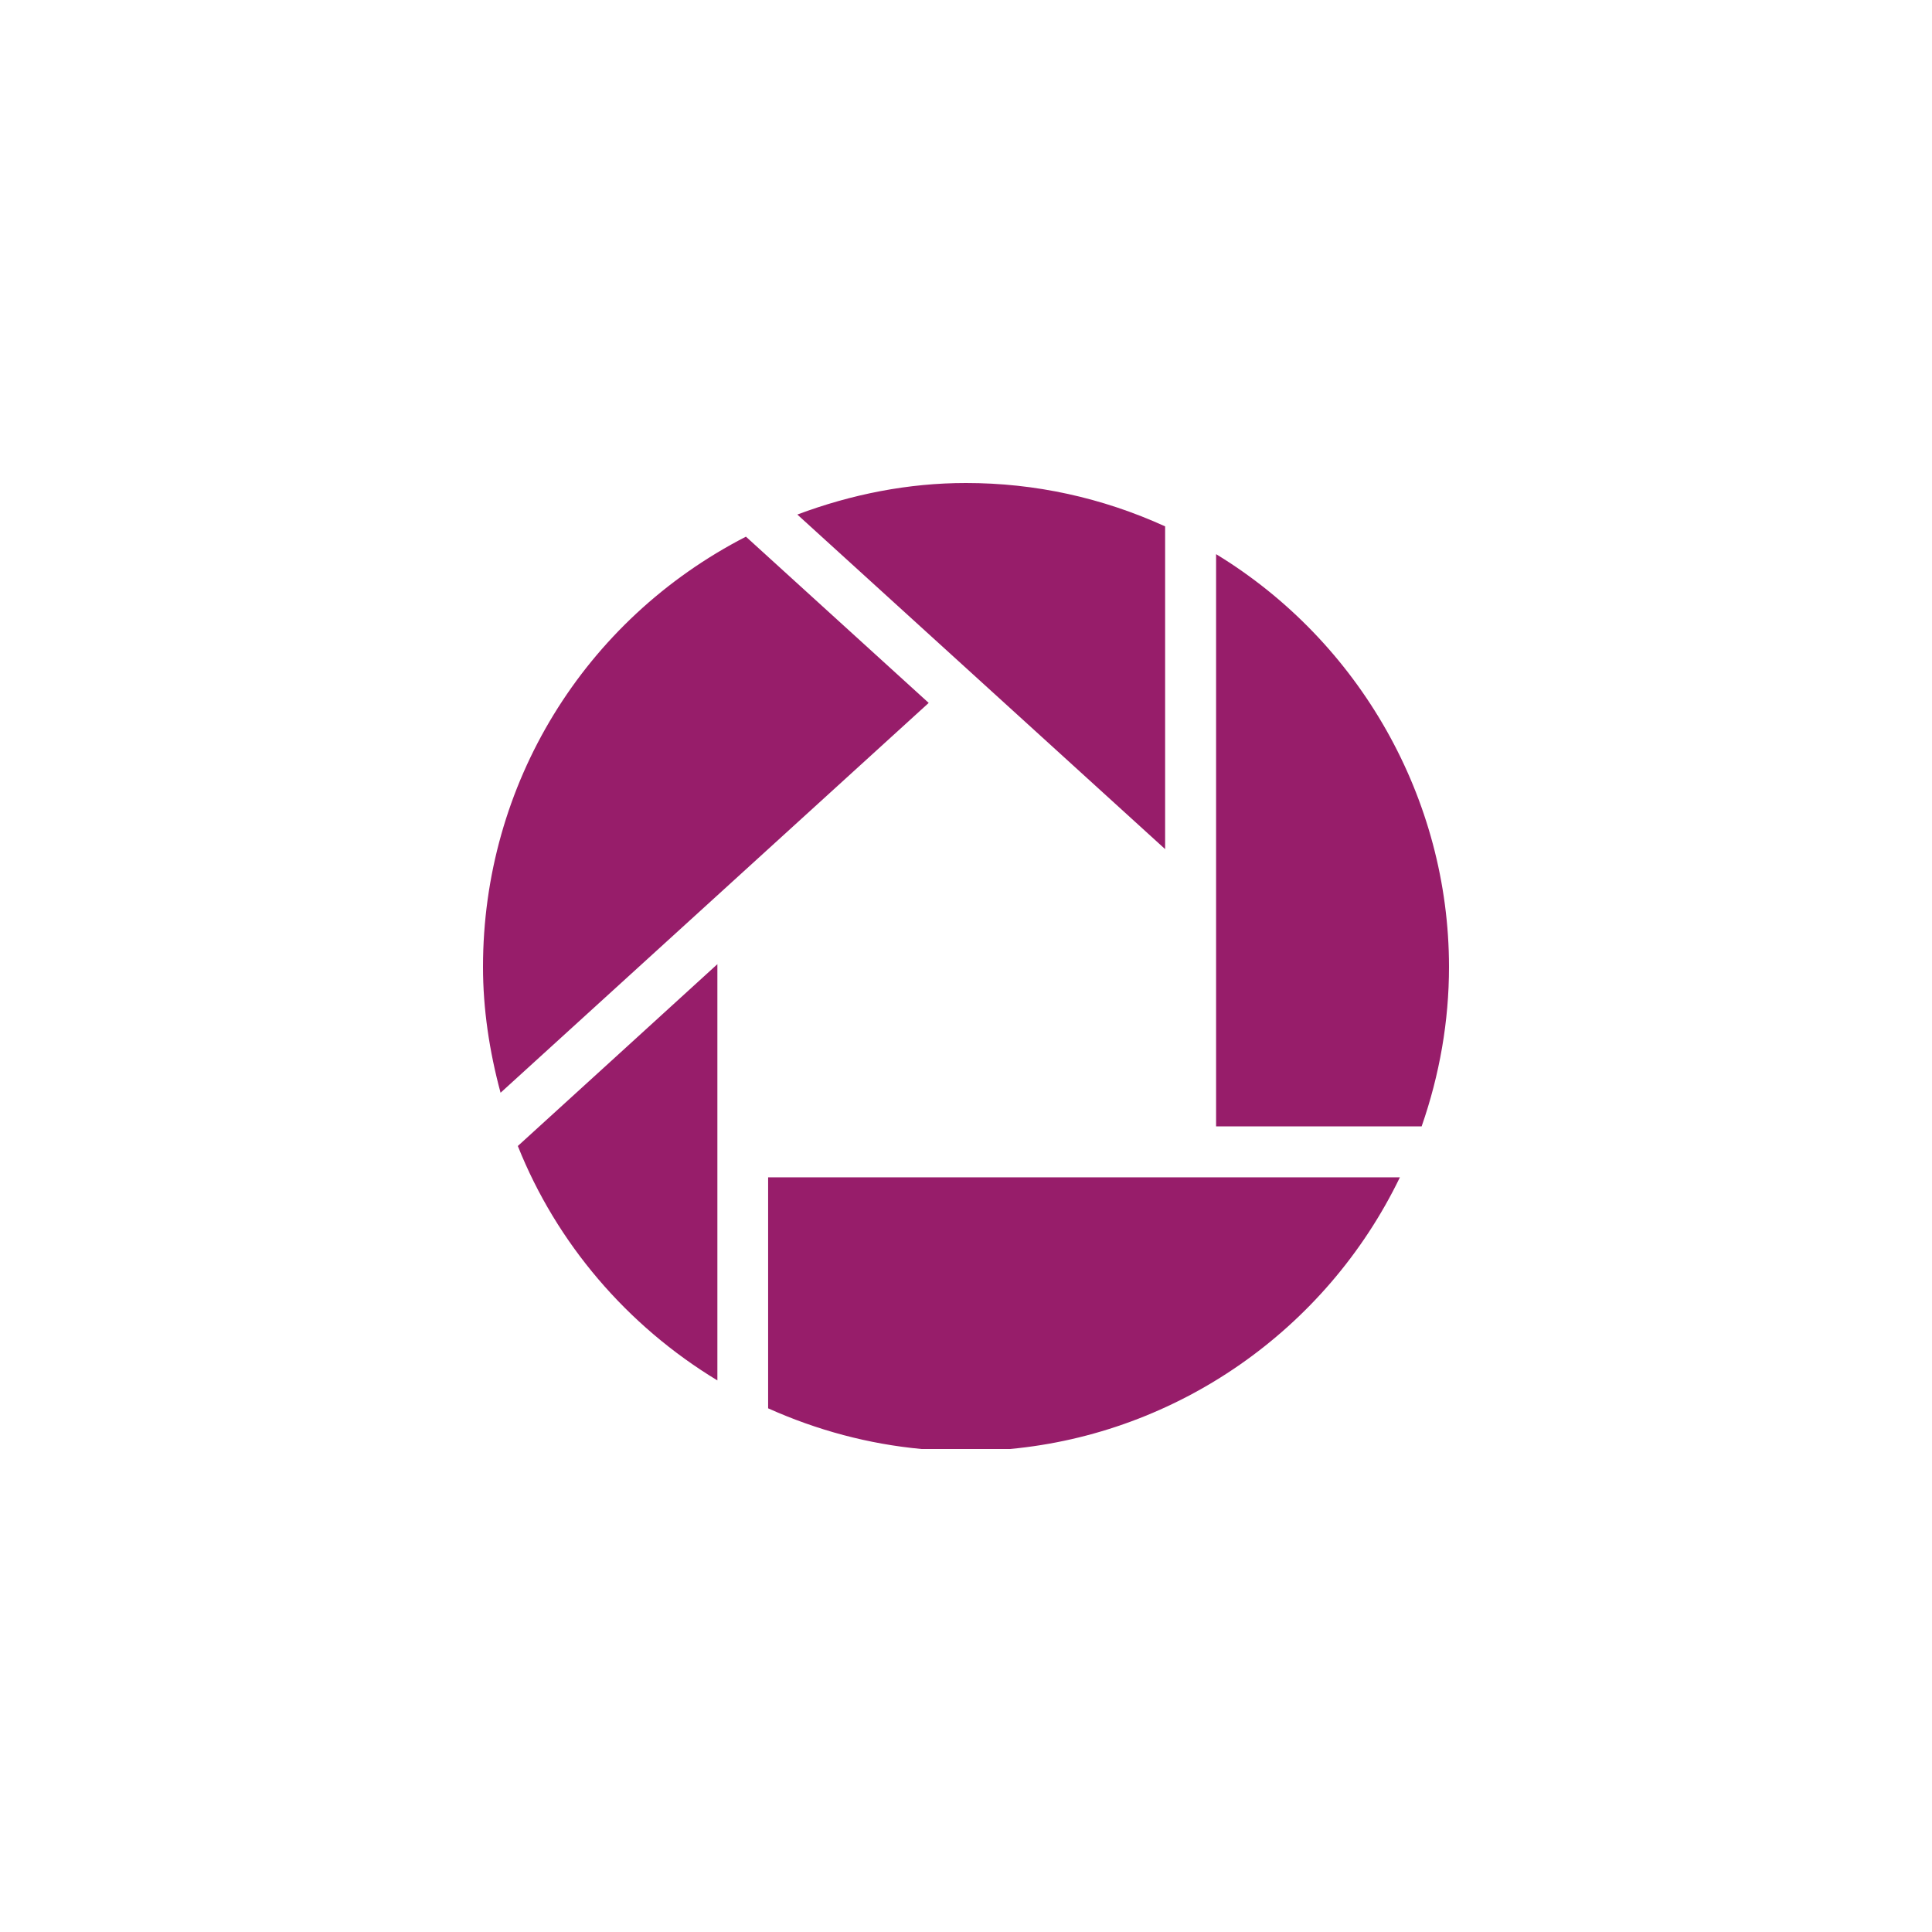 ﻿<?xml version="1.0" encoding="utf-8"?>
<!DOCTYPE svg PUBLIC "-//W3C//DTD SVG 1.1//EN" "http://www.w3.org/Graphics/SVG/1.1/DTD/svg11.dtd">
<svg xmlns="http://www.w3.org/2000/svg" xmlns:xlink="http://www.w3.org/1999/xlink" version="1.1" baseProfile="full" width="76" height="76" viewBox="0 0 76.00 76.00" enable-background="new 0 0 76.00 76.00" xml:space="preserve">
	<path fill="#971D6A" fill-opacity="1" stroke-width="0.2" stroke-linejoin="round" d="M 47.838,21.799C 47.838,22.555 47.838,43.903 47.838,44.308C 48.228,44.308 55.621,44.308 55.924,44.308C 56.63,42.281 57,40.17 57,38.038C 57,31.422 53.49,25.244 47.838,21.799 Z M 28.22,54.302C 28.22,53.559 28.22,38.806 28.22,37.928C 27.586,38.511 20.588,44.882 20.37,45.081C 21.893,48.906 24.672,52.153 28.22,54.302 Z M 29.343,21.111C 22.963,24.392 19,30.86 19,38.038C 19,39.676 19.246,41.336 19.691,42.986C 20.207,42.514 36.204,27.951 36.533,27.651C 36.211,27.36 29.559,21.309 29.343,21.111 Z M 45.833,20.706C 43.355,19.578 40.719,19 37.999,19C 35.735,19 33.507,19.439 31.365,20.241C 31.867,20.697 45.187,32.811 45.833,33.402C 45.833,32.528 45.833,20.976 45.833,20.706 Z M 30.216,46.314C 30.624,46.314 54.38,46.314 55.068,46.314C 52.156,52.335 46.297,56.388 39.732,57L 36.249,57C 34.168,56.806 32.147,56.266 30.216,55.4C 30.216,55.126 30.216,46.711 30.216,46.314 Z "/>
</svg>
